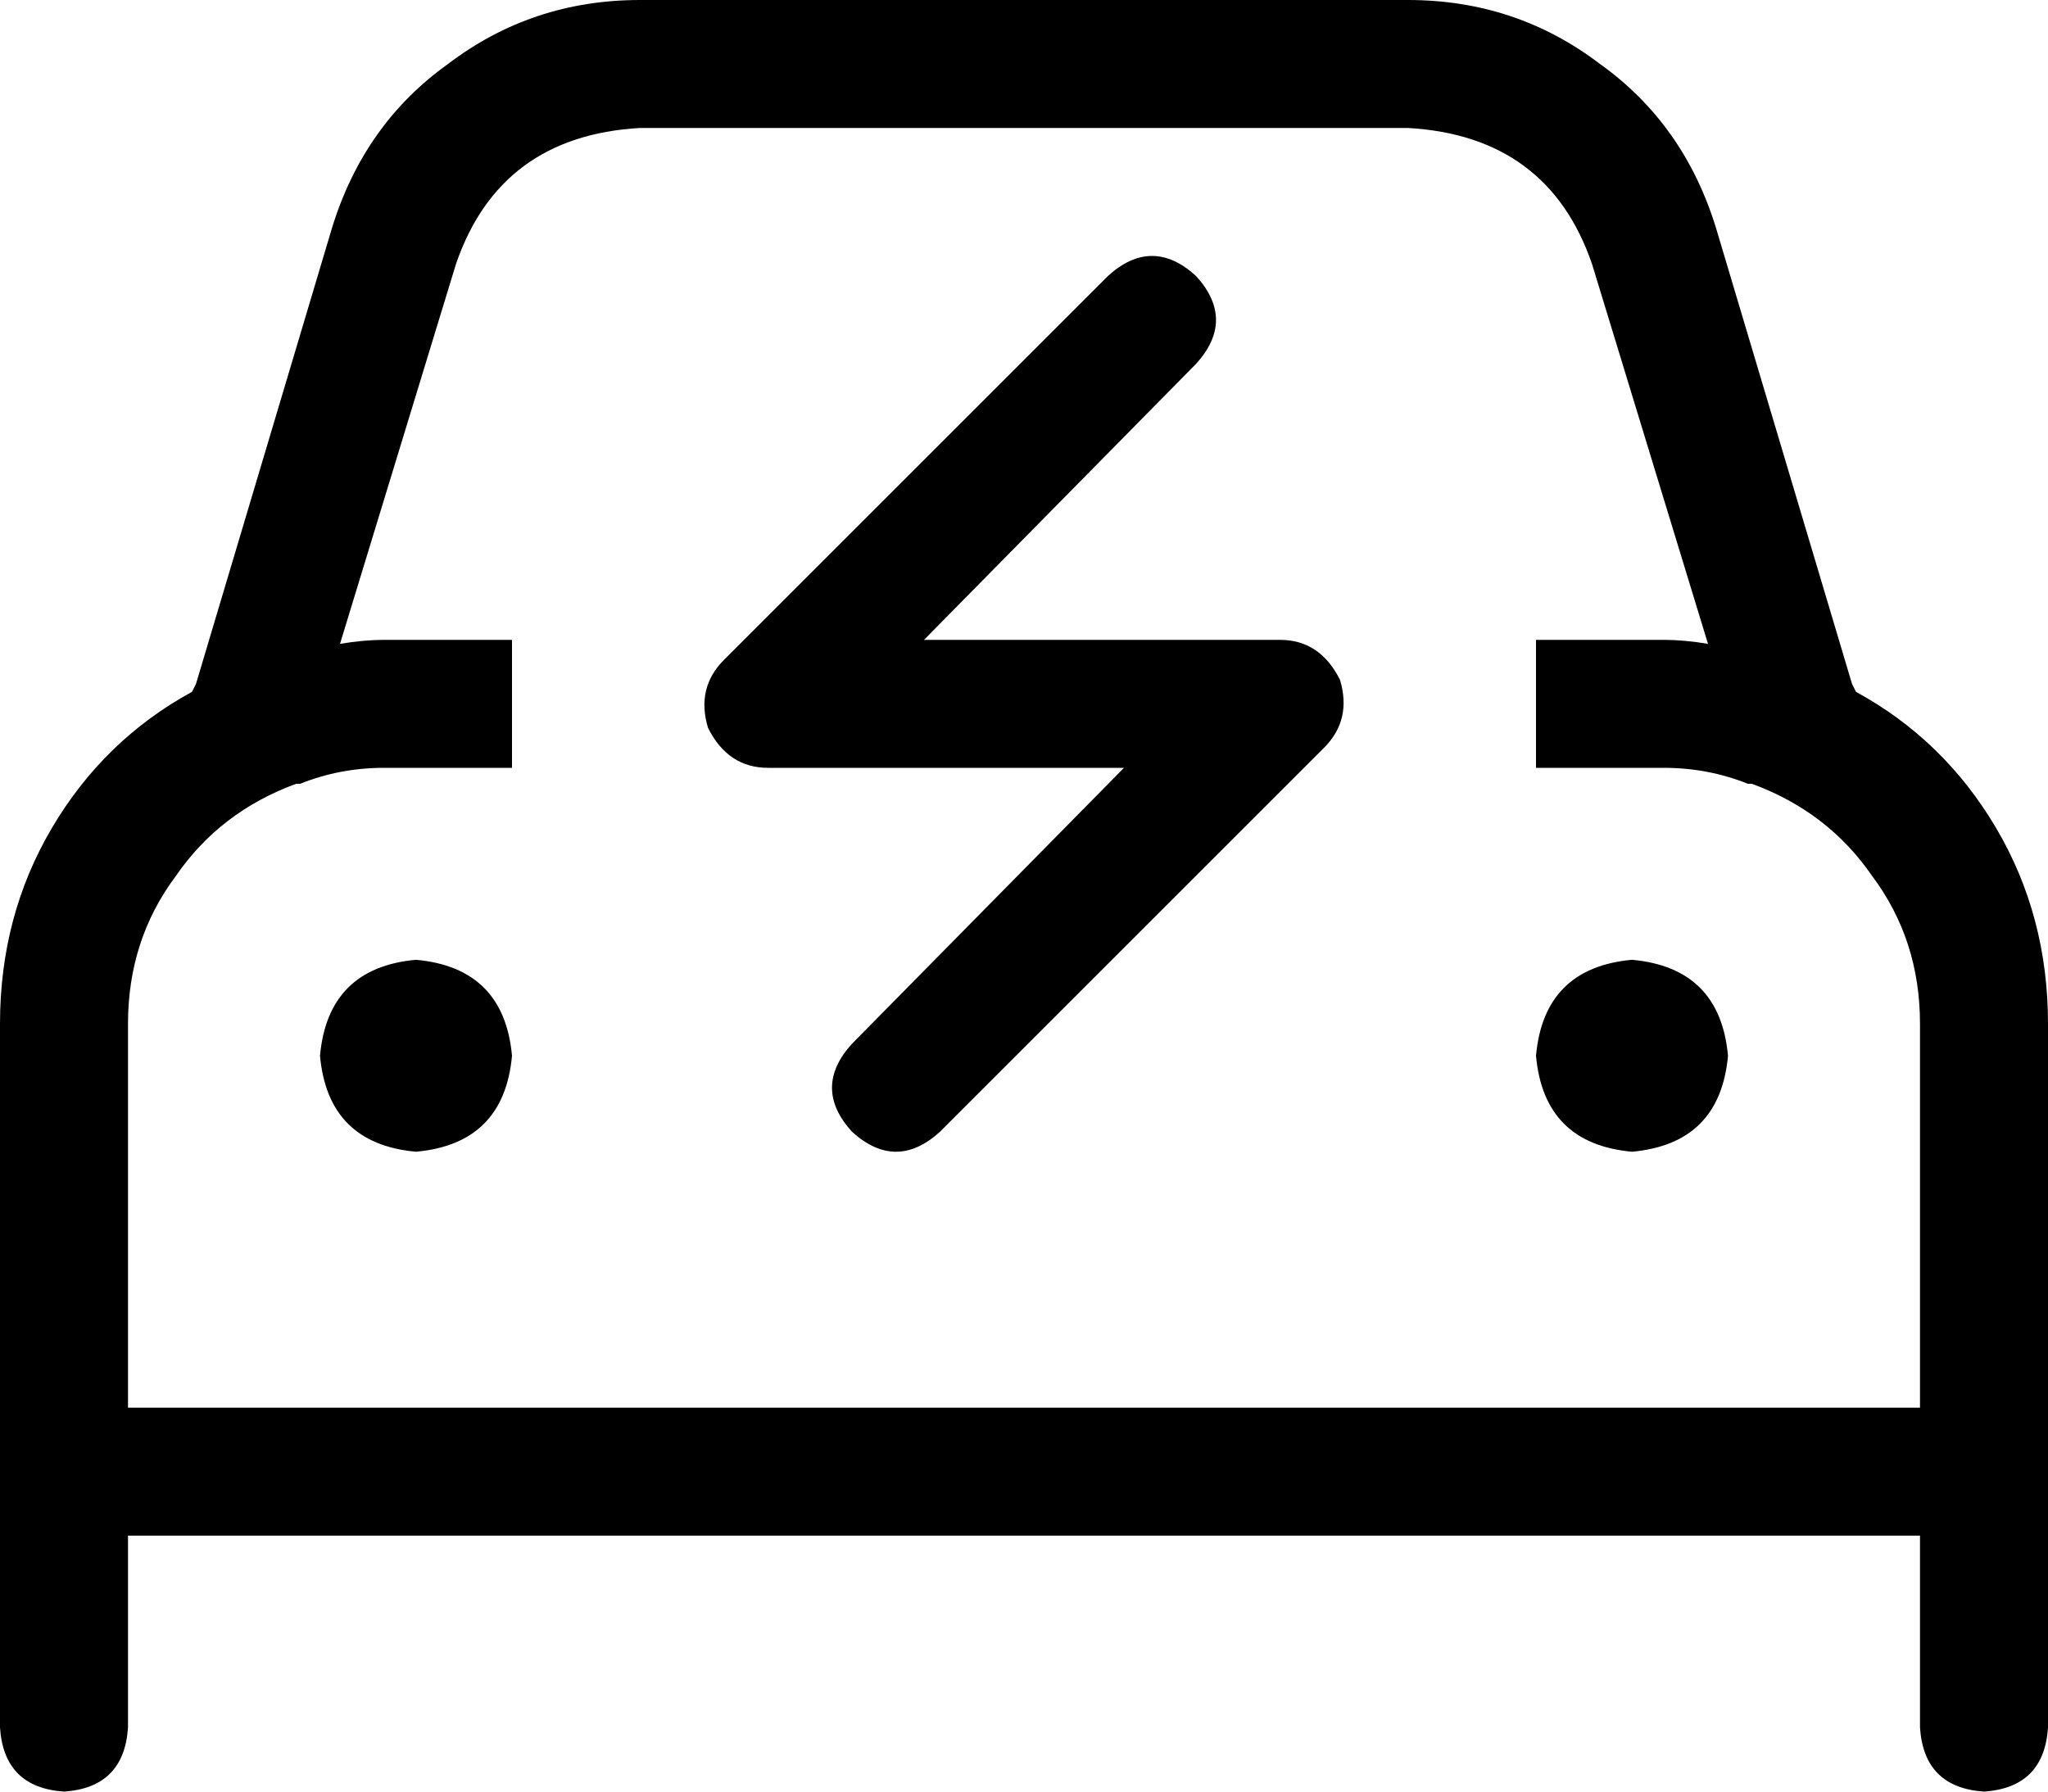 <svg viewBox="0 0 512 448">
  <path
    d="M 114 66 L 85 161 Q 91 160 96 160 L 128 160 L 128 192 L 96 192 Q 85 192 75 196 L 75 196 L 74 196 Q 55 203 44 219 Q 32 235 32 256 L 32 352 L 480 352 L 480 256 Q 480 235 468 219 Q 457 203 438 196 L 437 196 L 437 196 Q 427 192 416 192 L 384 192 L 384 160 L 416 160 Q 421 160 427 161 L 398 66 Q 387 34 352 32 L 160 32 Q 125 34 114 66 L 114 66 Z M 48 173 L 49 171 L 83 57 Q 91 31 112 16 Q 133 0 160 0 L 352 0 Q 379 0 400 16 Q 421 31 429 57 L 463 171 L 464 173 Q 486 185 499 207 Q 512 229 512 256 L 512 352 L 512 368 L 512 384 L 512 432 Q 511 447 496 448 Q 481 447 480 432 L 480 384 L 32 384 L 32 432 Q 31 447 16 448 Q 1 447 0 432 L 0 384 L 0 368 L 0 352 L 0 256 Q 0 229 13 207 Q 26 185 48 173 L 48 173 Z M 104 240 Q 126 242 128 264 Q 126 286 104 288 Q 82 286 80 264 Q 82 242 104 240 L 104 240 Z M 384 264 Q 386 242 408 240 Q 430 242 432 264 Q 430 286 408 288 Q 386 286 384 264 L 384 264 Z M 299 91 L 231 160 L 320 160 Q 330 160 335 170 Q 338 180 331 187 L 235 283 Q 224 293 213 283 Q 203 272 213 261 L 281 192 L 192 192 Q 182 192 177 182 Q 174 172 181 165 L 277 69 Q 288 59 299 69 Q 309 80 299 91 L 299 91 Z"
  />
</svg>